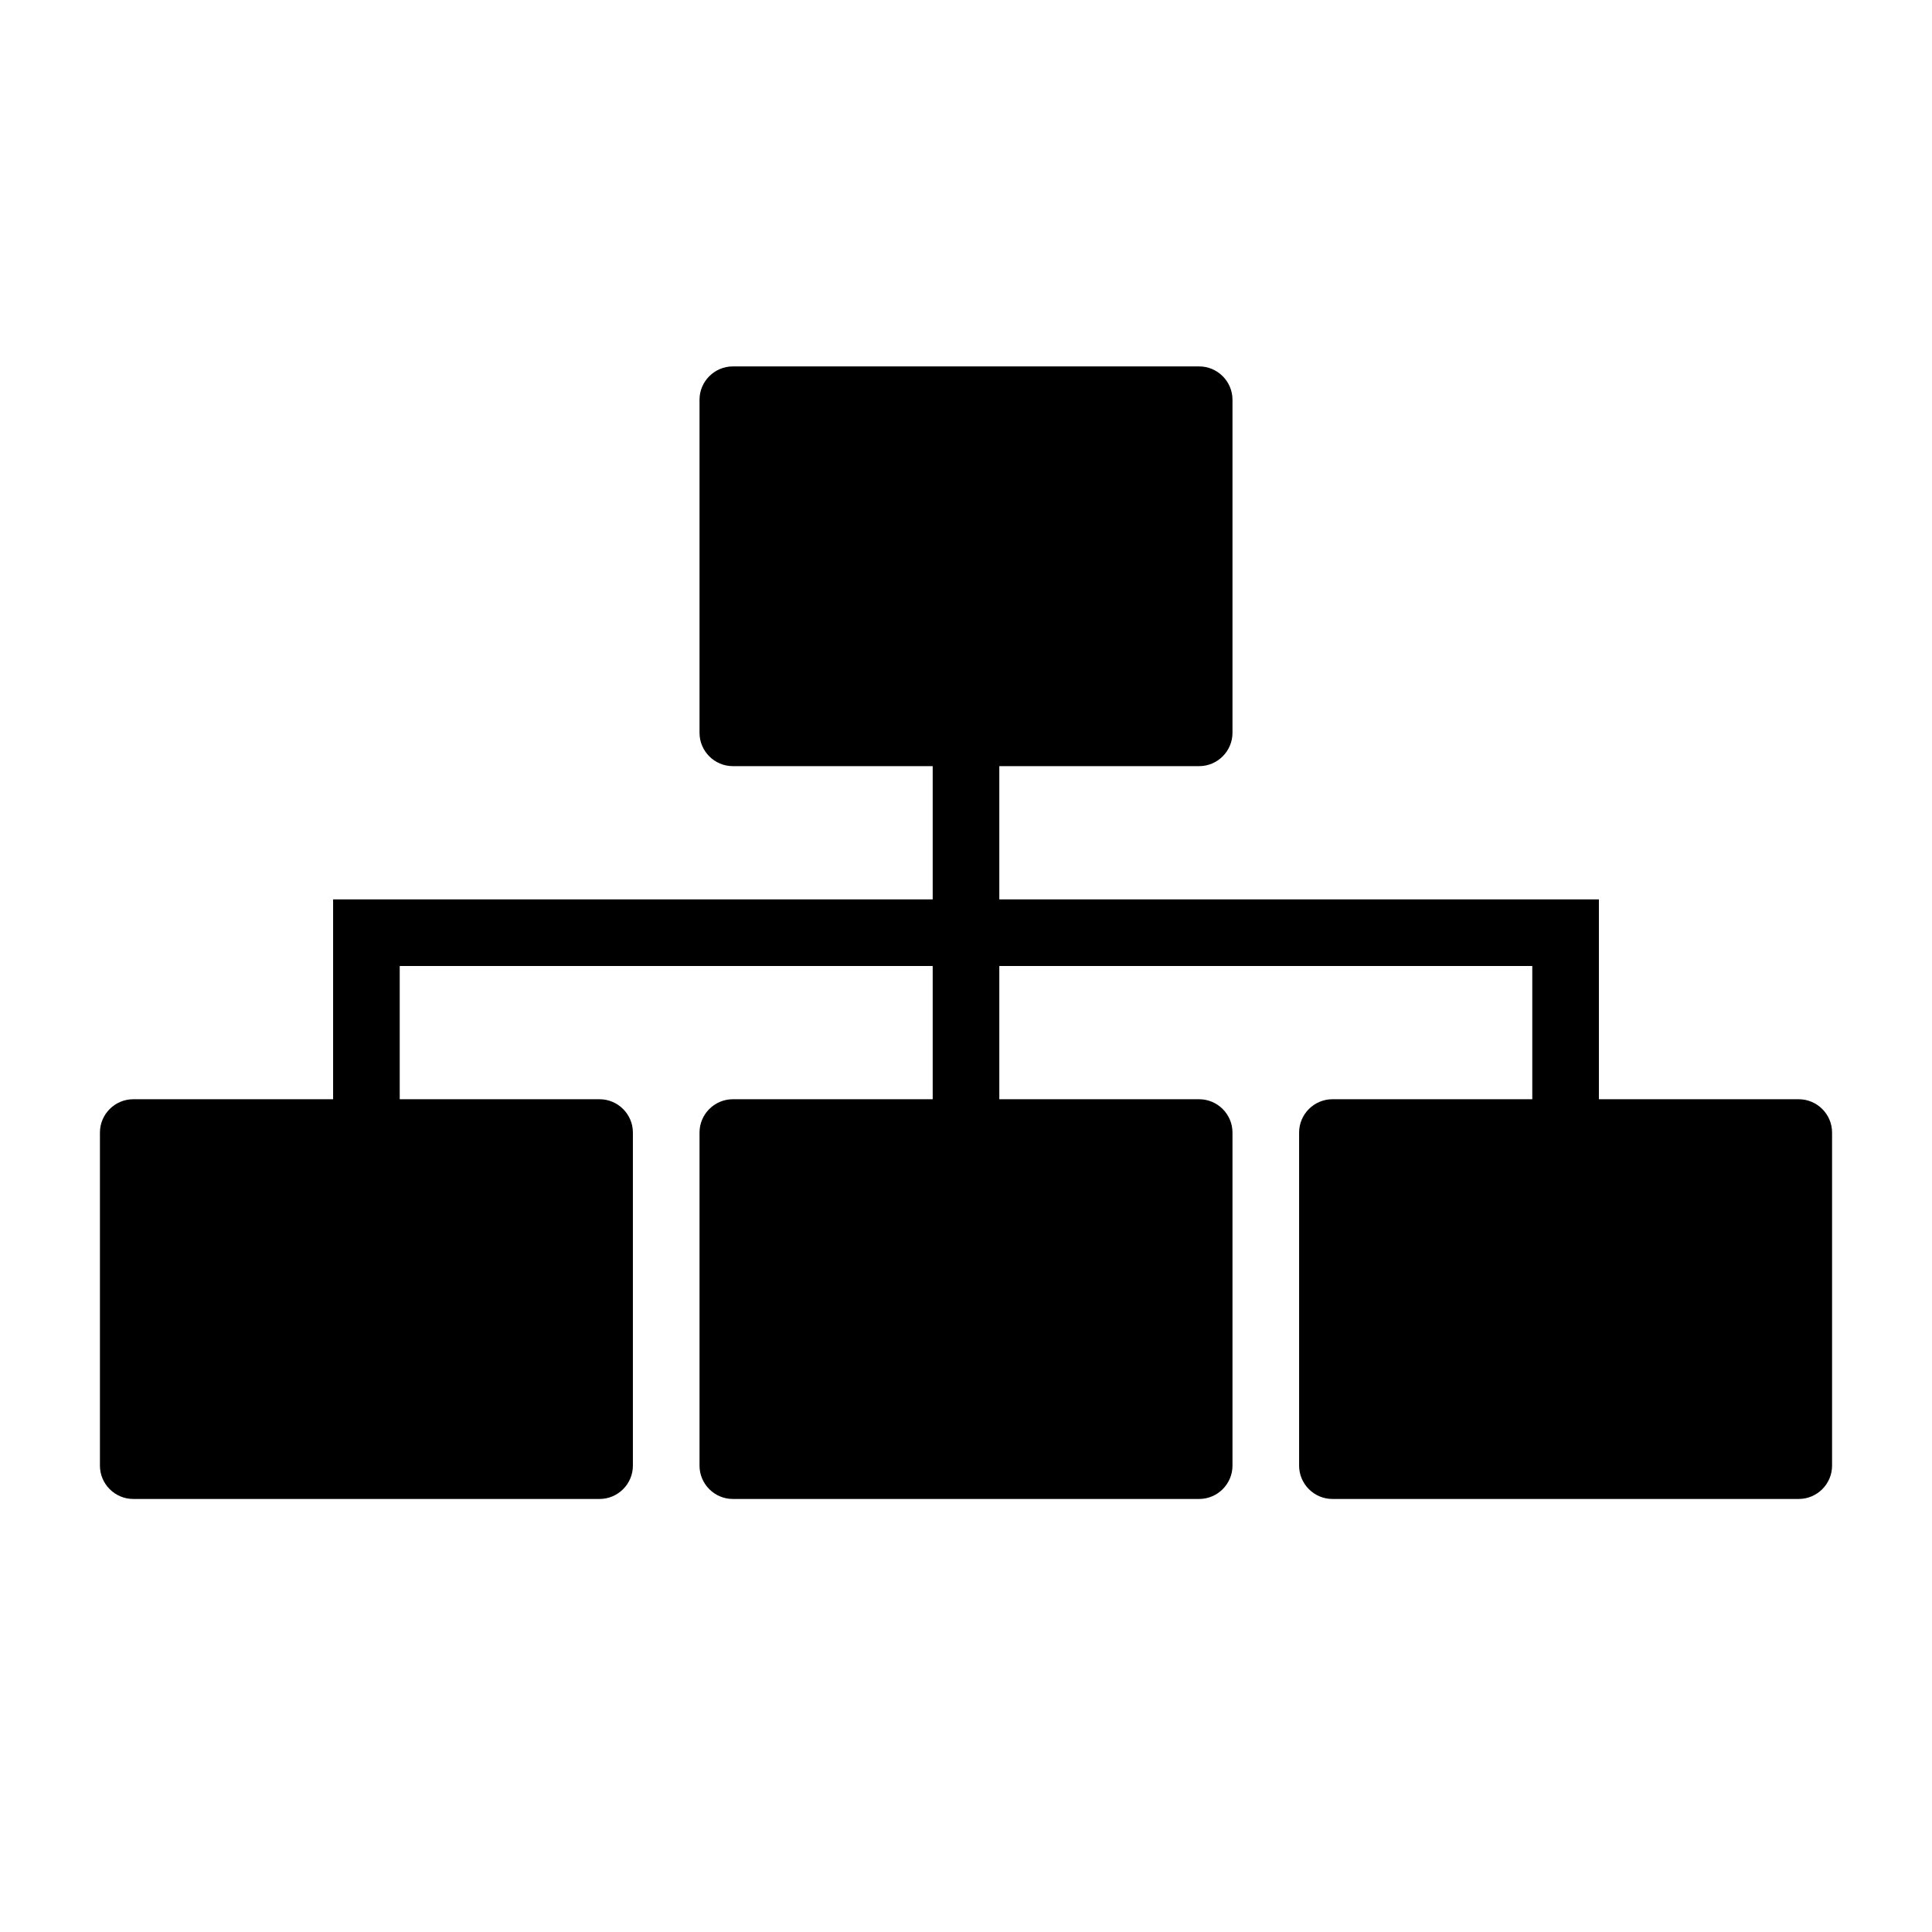 <?xml version="1.0" encoding="UTF-8"?>
<!DOCTYPE svg PUBLIC "-//W3C//DTD SVG 1.1//EN" "http://www.w3.org/Graphics/SVG/1.1/DTD/svg11.dtd">
<svg xmlns="http://www.w3.org/2000/svg" xml:space="preserve" width="580px" height="580px" shape-rendering="geometricPrecision" text-rendering="geometricPrecision" image-rendering="optimizeQuality" fill-rule="nonzero" clip-rule="nonzero" viewBox="0 0 5800 5800" xmlns:xlink="http://www.w3.org/1999/xlink">
	<title>elements_hierarchy icon</title>
	<desc>elements_hierarchy icon from the IconExperience.com I-Collection. Copyright by INCORS GmbH (www.incors.com).</desc>
		<path id="curve28"  d="M400 3300l600 0 0 -600 1800 0 0 -400 -600 0c-55,0 -100,-45 -100,-100l0 -1000c0,-55 45,-100 100,-100l1400 0c55,0 100,45 100,100l0 1000c0,55 -45,100 -100,100l-600 0 0 400 1800 0 0 600 600 0c55,0 100,45 100,100l0 1000c0,55 -45,100 -100,100l-1400 0c-55,0 -100,-45 -100,-100l0 -1000c0,-55 45,-100 100,-100l600 0 0 -400 -1600 0 0 400 600 0c55,0 100,45 100,100l0 1000c0,55 -45,100 -100,100l-1400 0c-55,0 -100,-45 -100,-100l0 -1000c0,-55 45,-100 100,-100l600 0 0 -400 -1600 0 0 400 600 0c55,0 100,45 100,100l0 1000c0,55 -45,100 -100,100l-1400 0c-55,0 -100,-45 -100,-100l0 -1000c0,-55 45,-100 100,-100z"/>
</svg>